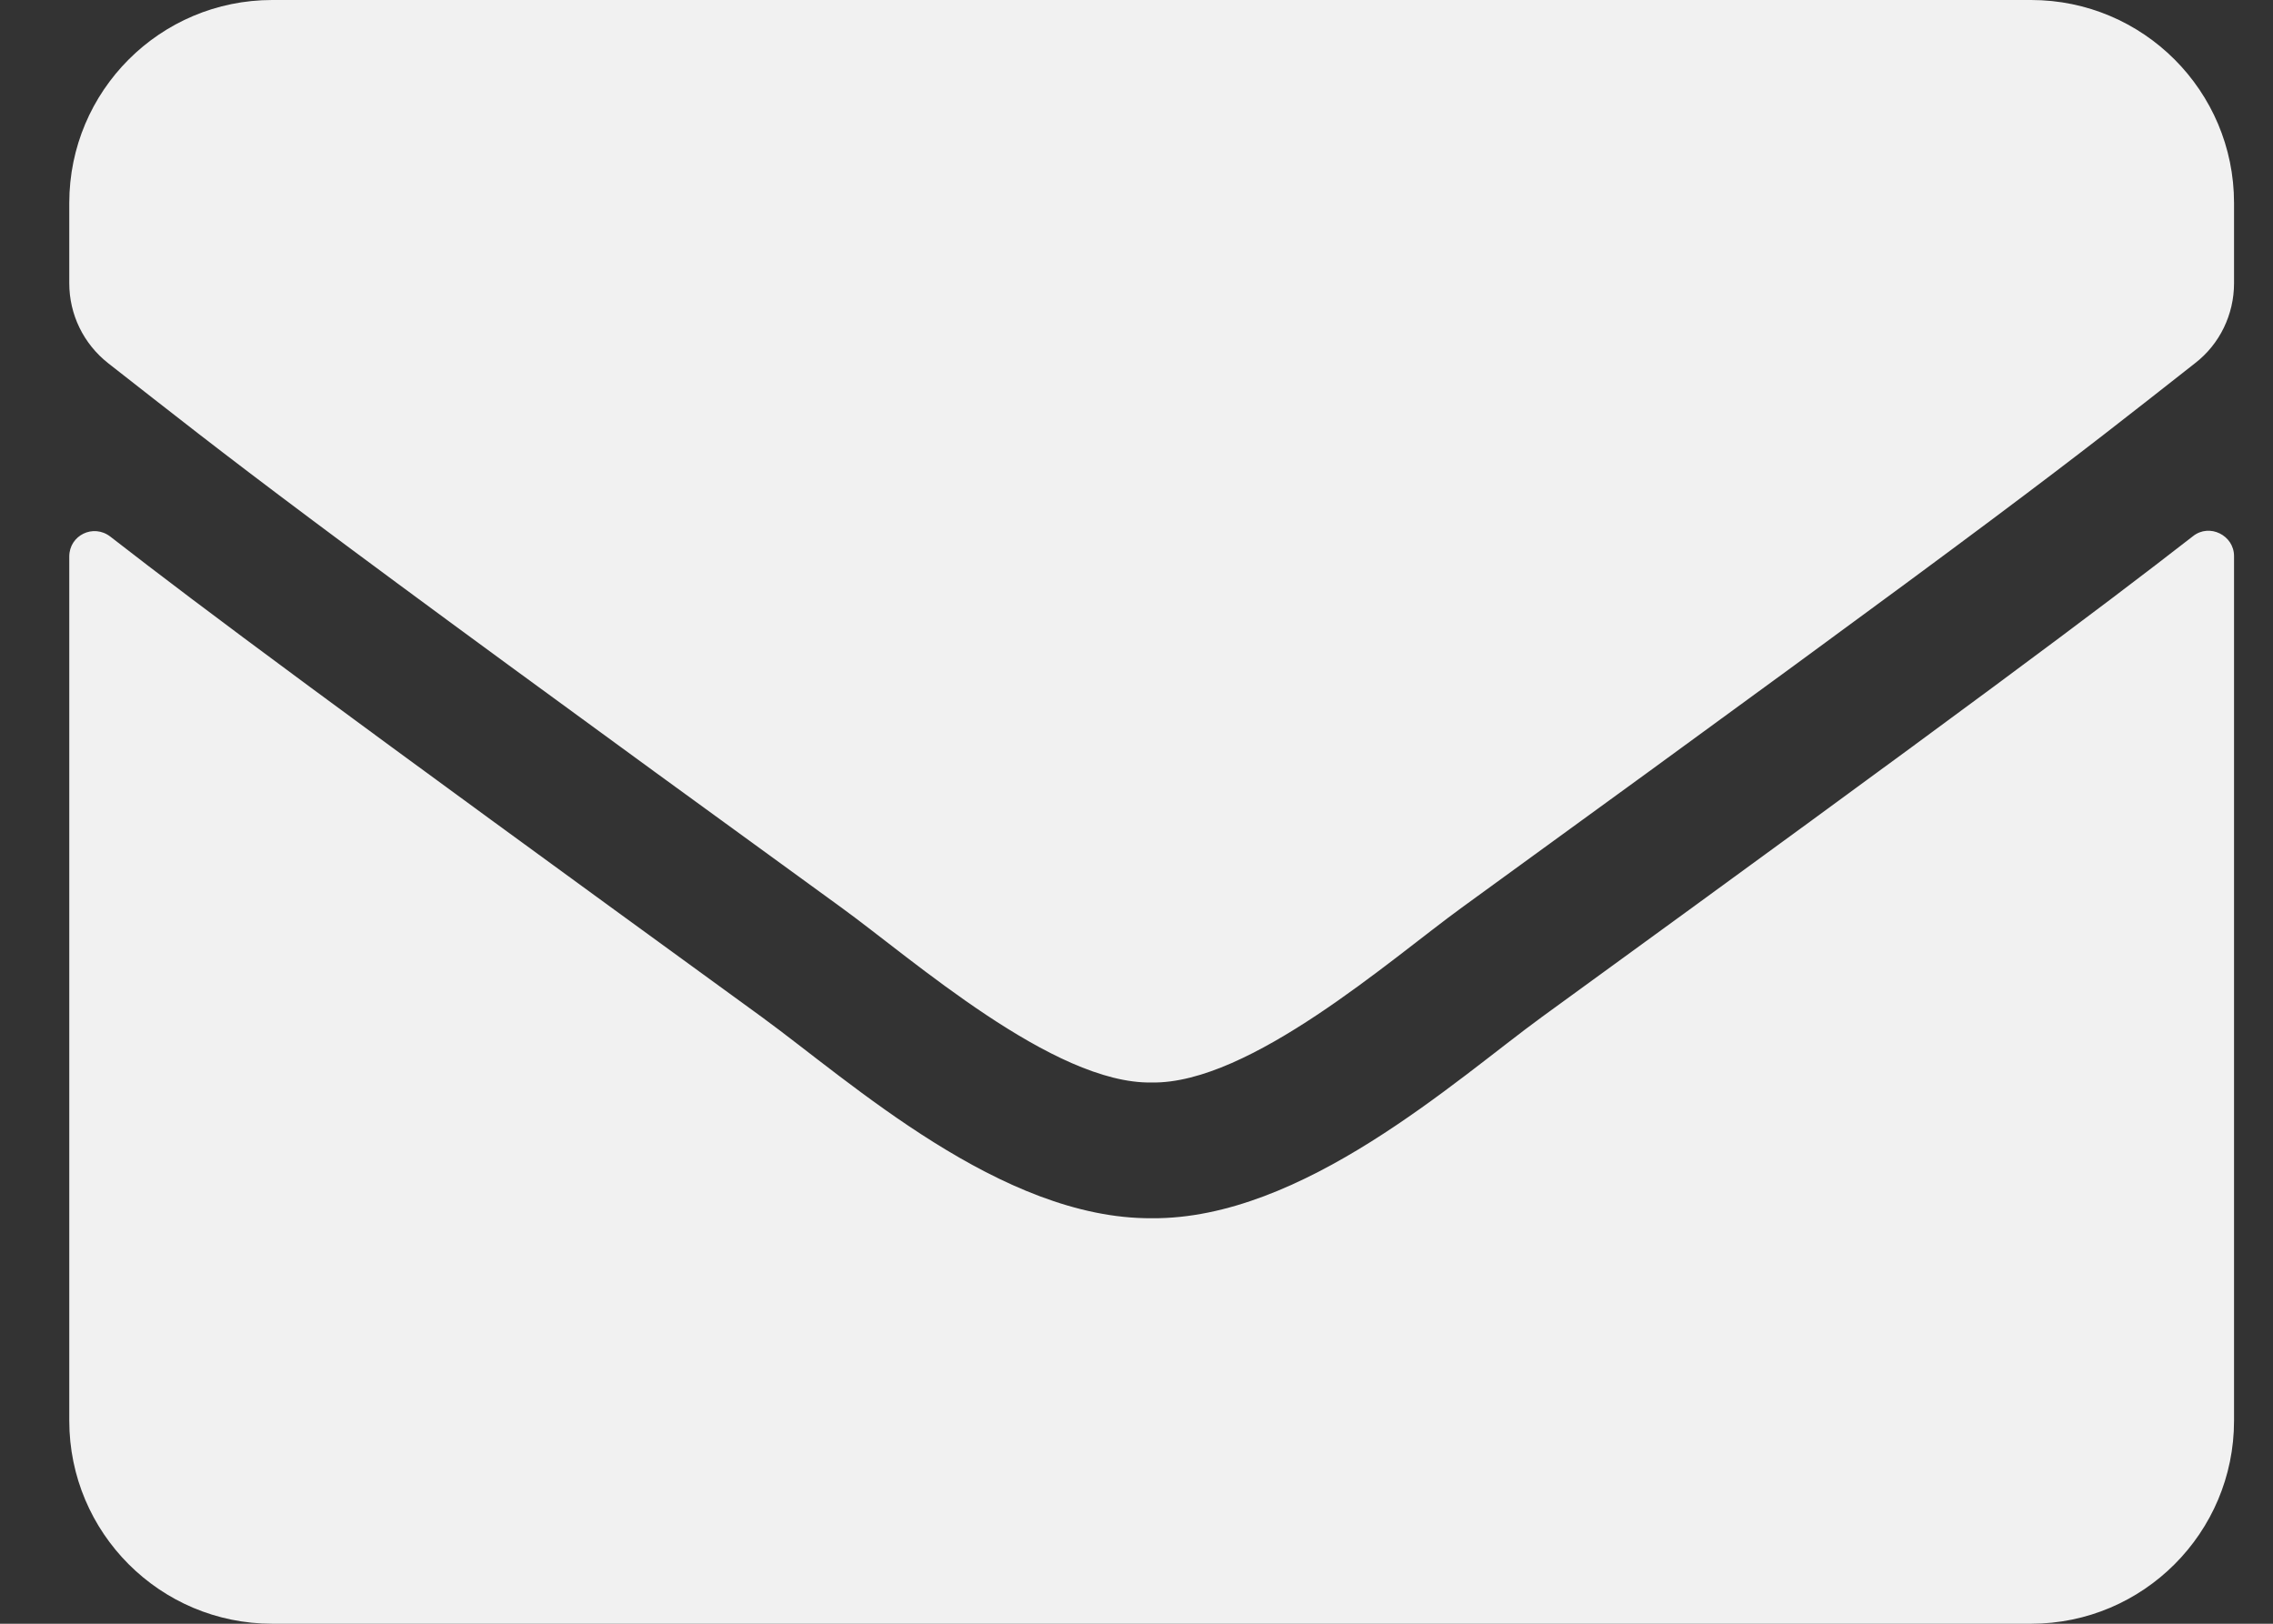 <svg width="21" height="15" viewBox="0 0 21 15" fill="none" xmlns="http://www.w3.org/2000/svg">
<rect x="0" y="0" width="21" height="15" fill="#333333" stroke="none"/>
<path d="M20.261 4.953C20.413 4.832 20.64 4.945 20.64 5.137V13.125C20.64 14.16 19.8 15 18.765 15H2.515C1.479 15 0.64 14.16 0.64 13.125V5.141C0.64 4.945 0.862 4.836 1.019 4.957C1.894 5.637 3.054 6.5 7.038 9.395C7.862 9.996 9.253 11.262 10.64 11.254C12.034 11.266 13.452 9.973 14.245 9.395C18.23 6.5 19.386 5.633 20.261 4.953ZM10.64 10C11.546 10.016 12.851 8.859 13.507 8.383C18.69 4.621 19.085 4.293 20.28 3.355C20.507 3.18 20.64 2.906 20.64 2.617V1.875C20.64 0.84 19.8 0 18.765 0H2.515C1.479 0 0.64 0.84 0.64 1.875V2.617C0.64 2.906 0.772 3.176 0.999 3.355C2.194 4.289 2.589 4.621 7.772 8.383C8.429 8.859 9.733 10.016 10.64 10Z" fill="#f1f1f1"/>
</svg>
